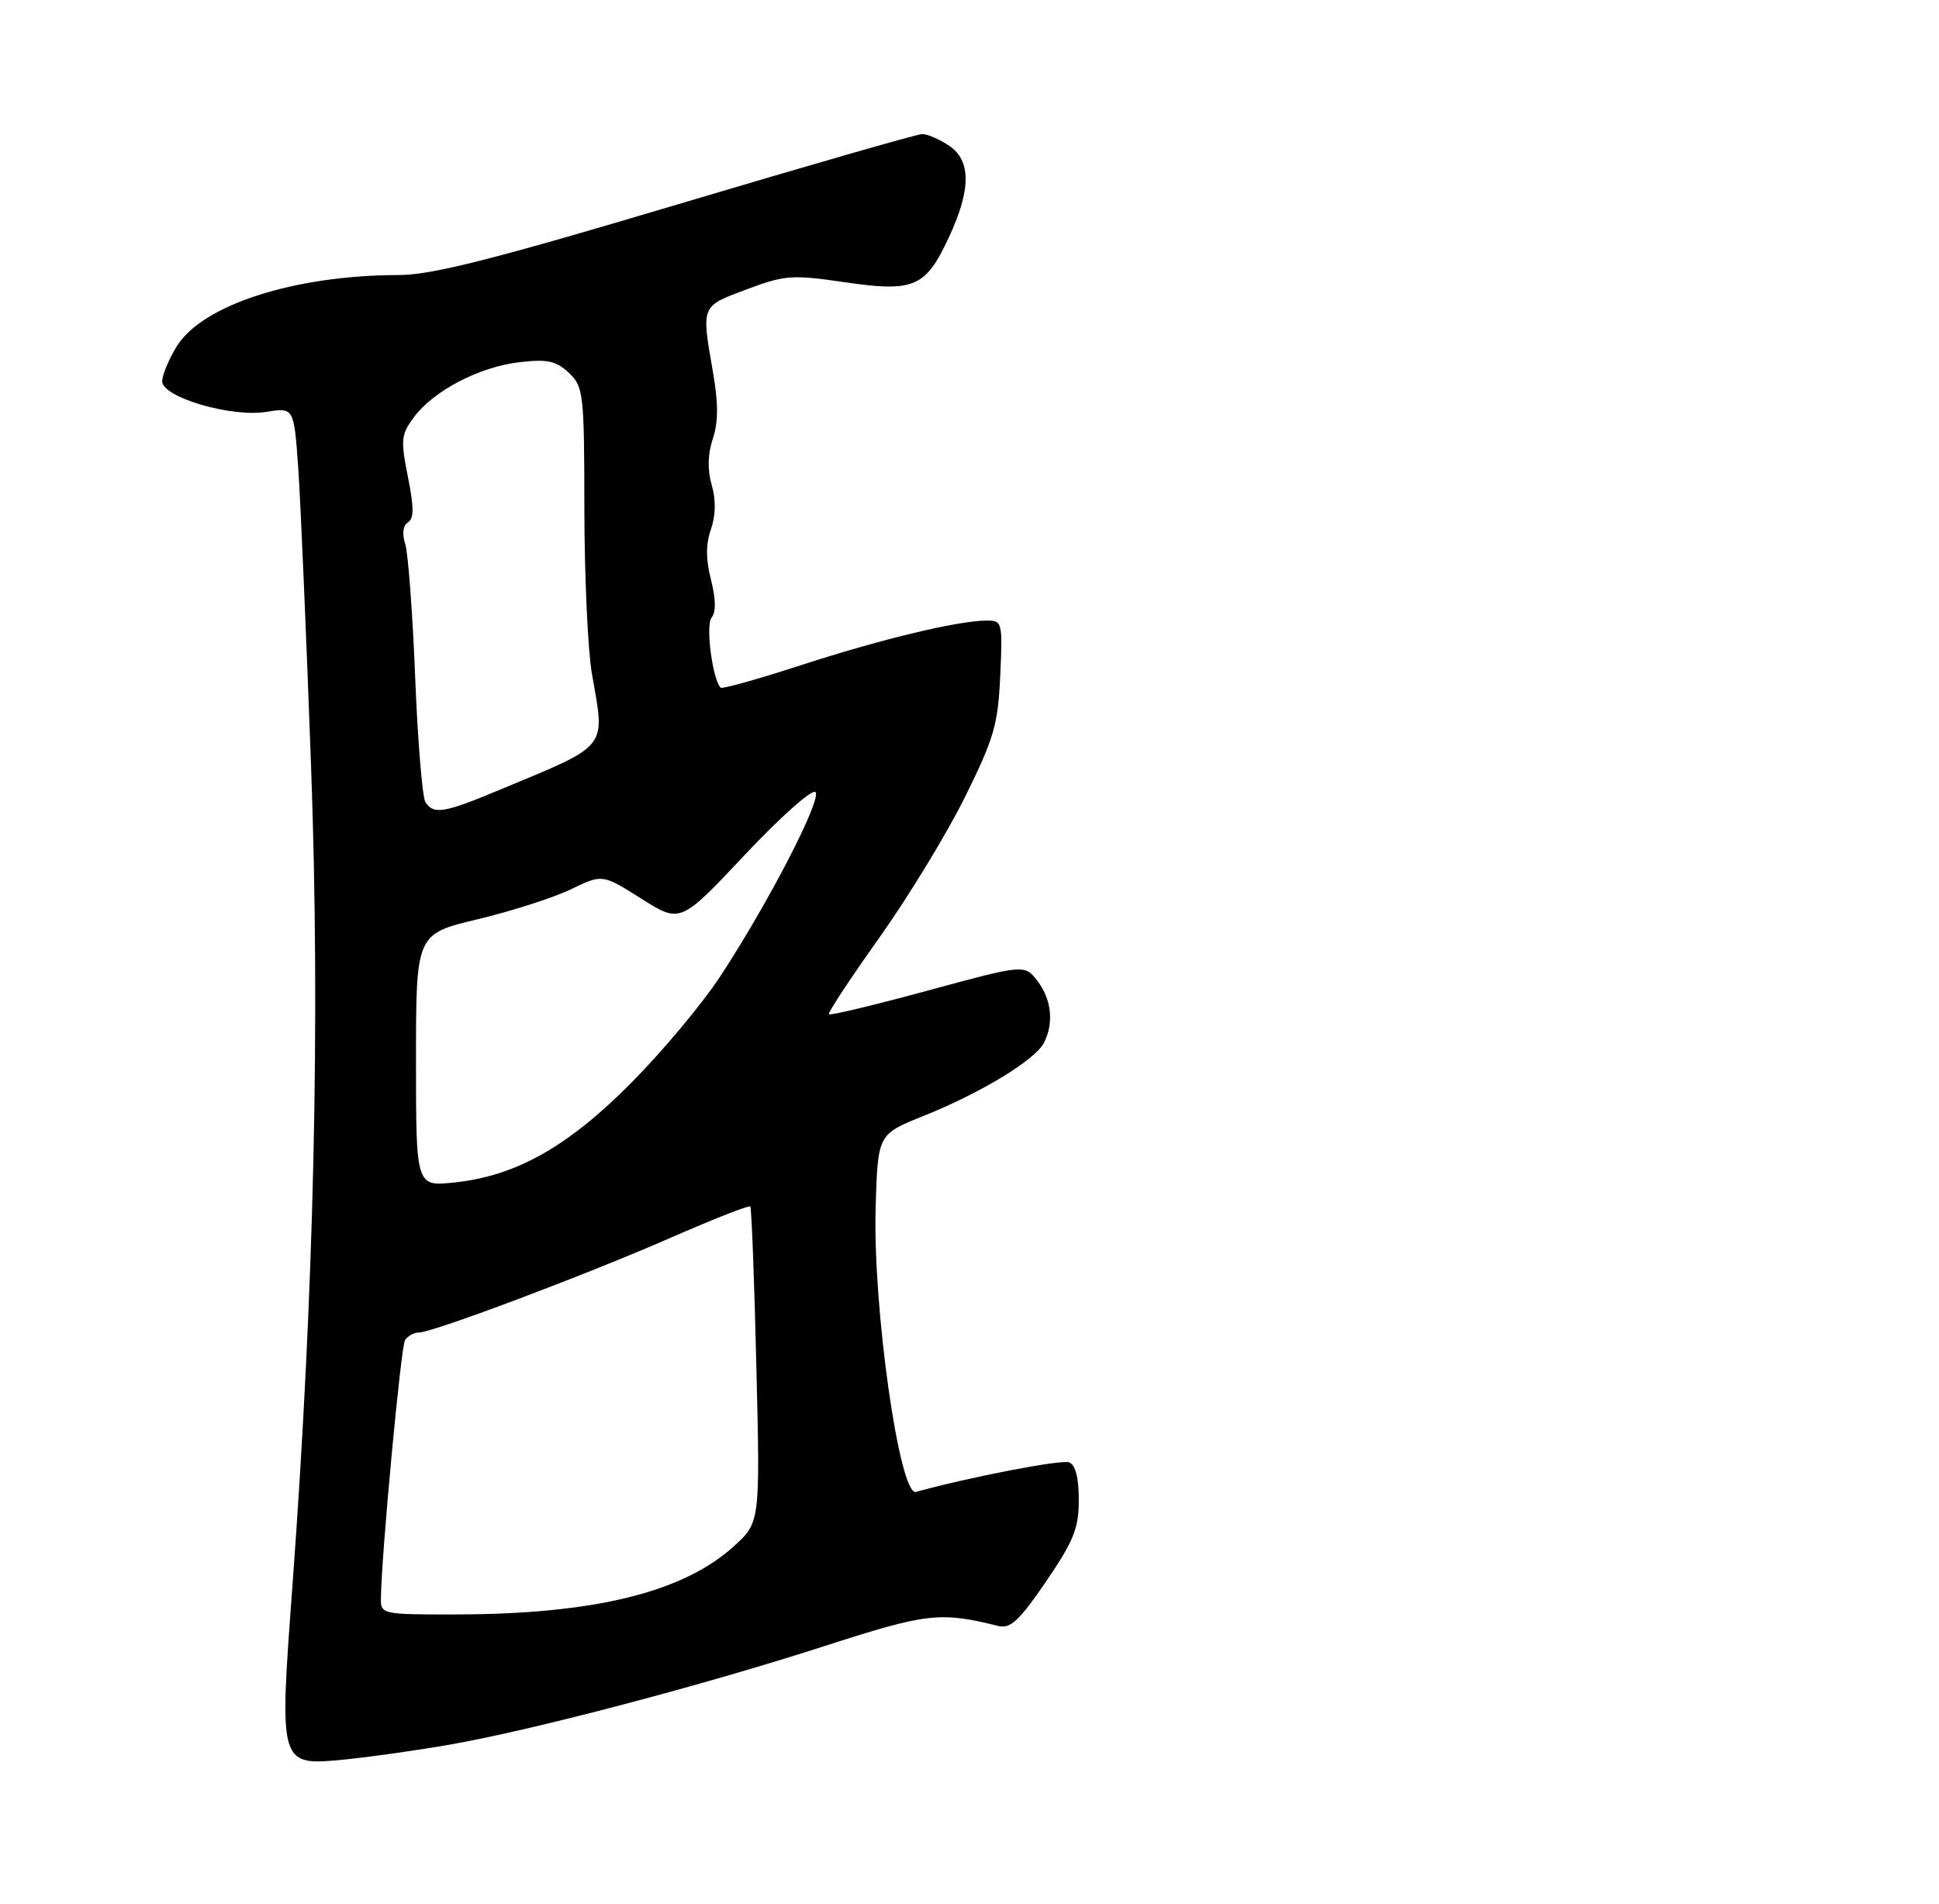 <?xml version="1.0" encoding="UTF-8" standalone="no"?>
<!DOCTYPE svg PUBLIC "-//W3C//DTD SVG 1.1//EN" "http://www.w3.org/Graphics/SVG/1.1/DTD/svg11.dtd" >
<svg xmlns="http://www.w3.org/2000/svg" xmlns:xlink="http://www.w3.org/1999/xlink" version="1.1" viewBox="0 0 275 270">
 <g >
 <path fill="currentColor"
d=" M 64.00 247.41 C 75.81 245.32 99.77 239.01 116.93 233.47 C 131.45 228.78 133.33 228.56 141.60 230.62 C 143.30 231.04 144.56 229.87 148.35 224.32 C 152.29 218.54 153.00 216.77 153.00 212.72 C 153.00 209.59 152.53 207.76 151.63 207.41 C 150.52 206.99 137.59 209.48 129.91 211.60 C 127.57 212.24 123.76 185.34 124.19 171.19 C 124.50 160.87 124.50 160.87 131.00 158.27 C 139.05 155.04 146.71 150.40 148.02 147.97 C 149.50 145.19 149.16 141.77 147.14 139.13 C 145.31 136.77 145.31 136.77 131.60 140.49 C 124.06 142.54 117.74 144.06 117.56 143.86 C 117.38 143.66 120.59 138.79 124.68 133.04 C 128.77 127.29 134.23 118.34 136.81 113.14 C 140.97 104.75 141.54 102.81 141.86 95.84 C 142.20 88.17 142.16 88.00 139.86 88.02 C 135.79 88.05 124.91 90.67 113.55 94.36 C 107.52 96.32 102.42 97.75 102.21 97.54 C 101.05 96.38 100.05 88.65 100.92 87.60 C 101.56 86.83 101.53 84.98 100.84 82.25 C 100.09 79.33 100.09 77.17 100.83 75.07 C 101.51 73.10 101.55 70.92 100.94 68.79 C 100.32 66.63 100.37 64.40 101.10 62.21 C 101.89 59.82 101.89 57.16 101.09 52.62 C 99.47 43.28 99.39 43.47 105.87 41.05 C 111.31 39.01 112.33 38.94 119.75 40.02 C 129.64 41.47 131.27 40.77 134.57 33.67 C 137.76 26.84 137.74 22.72 134.54 20.62 C 133.18 19.73 131.49 19.00 130.79 19.01 C 130.08 19.02 114.44 23.52 96.03 29.01 C 69.82 36.83 61.25 39.00 56.53 39.01 C 41.73 39.03 28.64 43.25 25.03 49.18 C 23.92 51.01 23.01 53.21 23.00 54.07 C 23.00 56.34 32.76 59.22 37.76 58.42 C 41.69 57.79 41.69 57.79 42.30 66.42 C 42.63 71.17 43.45 90.22 44.12 108.77 C 45.43 144.91 44.55 183.12 41.47 225.00 C 39.58 250.61 39.54 250.47 48.97 249.55 C 52.56 249.19 59.33 248.23 64.00 247.41 Z  M 54.02 226.75 C 54.08 220.72 56.85 191.05 57.44 190.09 C 57.81 189.49 58.69 189.00 59.39 189.00 C 61.36 189.00 83.33 180.73 95.29 175.48 C 101.23 172.88 106.23 170.92 106.41 171.12 C 106.59 171.33 106.98 181.50 107.27 193.72 C 107.81 215.94 107.81 215.94 104.04 219.35 C 96.83 225.86 84.25 228.94 64.75 228.98 C 54.26 229.00 54.00 228.95 54.02 226.75 Z  M 59.00 150.38 C 59.00 132.47 59.00 132.47 67.75 130.38 C 72.56 129.23 78.51 127.32 80.97 126.13 C 85.43 123.97 85.43 123.97 90.97 127.47 C 96.50 130.96 96.50 130.96 105.65 121.23 C 110.68 115.88 115.18 111.88 115.65 112.34 C 116.62 113.29 109.00 128.03 102.14 138.50 C 99.61 142.35 93.94 149.14 89.52 153.59 C 80.50 162.68 73.14 166.82 64.38 167.72 C 59.00 168.28 59.00 168.28 59.00 150.38 Z  M 60.33 113.75 C 59.90 113.06 59.24 105.08 58.88 96.00 C 58.52 86.92 57.88 78.44 57.47 77.15 C 57.00 75.69 57.15 74.53 57.86 74.09 C 58.72 73.55 58.72 71.95 57.85 67.63 C 56.81 62.41 56.88 61.63 58.69 59.19 C 61.47 55.43 68.00 52.02 73.69 51.37 C 77.65 50.91 78.88 51.18 80.68 52.88 C 82.76 54.85 82.86 55.78 82.88 72.22 C 82.89 81.73 83.37 92.20 83.94 95.50 C 85.84 106.39 86.56 105.49 70.61 112.13 C 62.93 115.33 61.47 115.56 60.33 113.75 Z "/>
</g>
</svg>